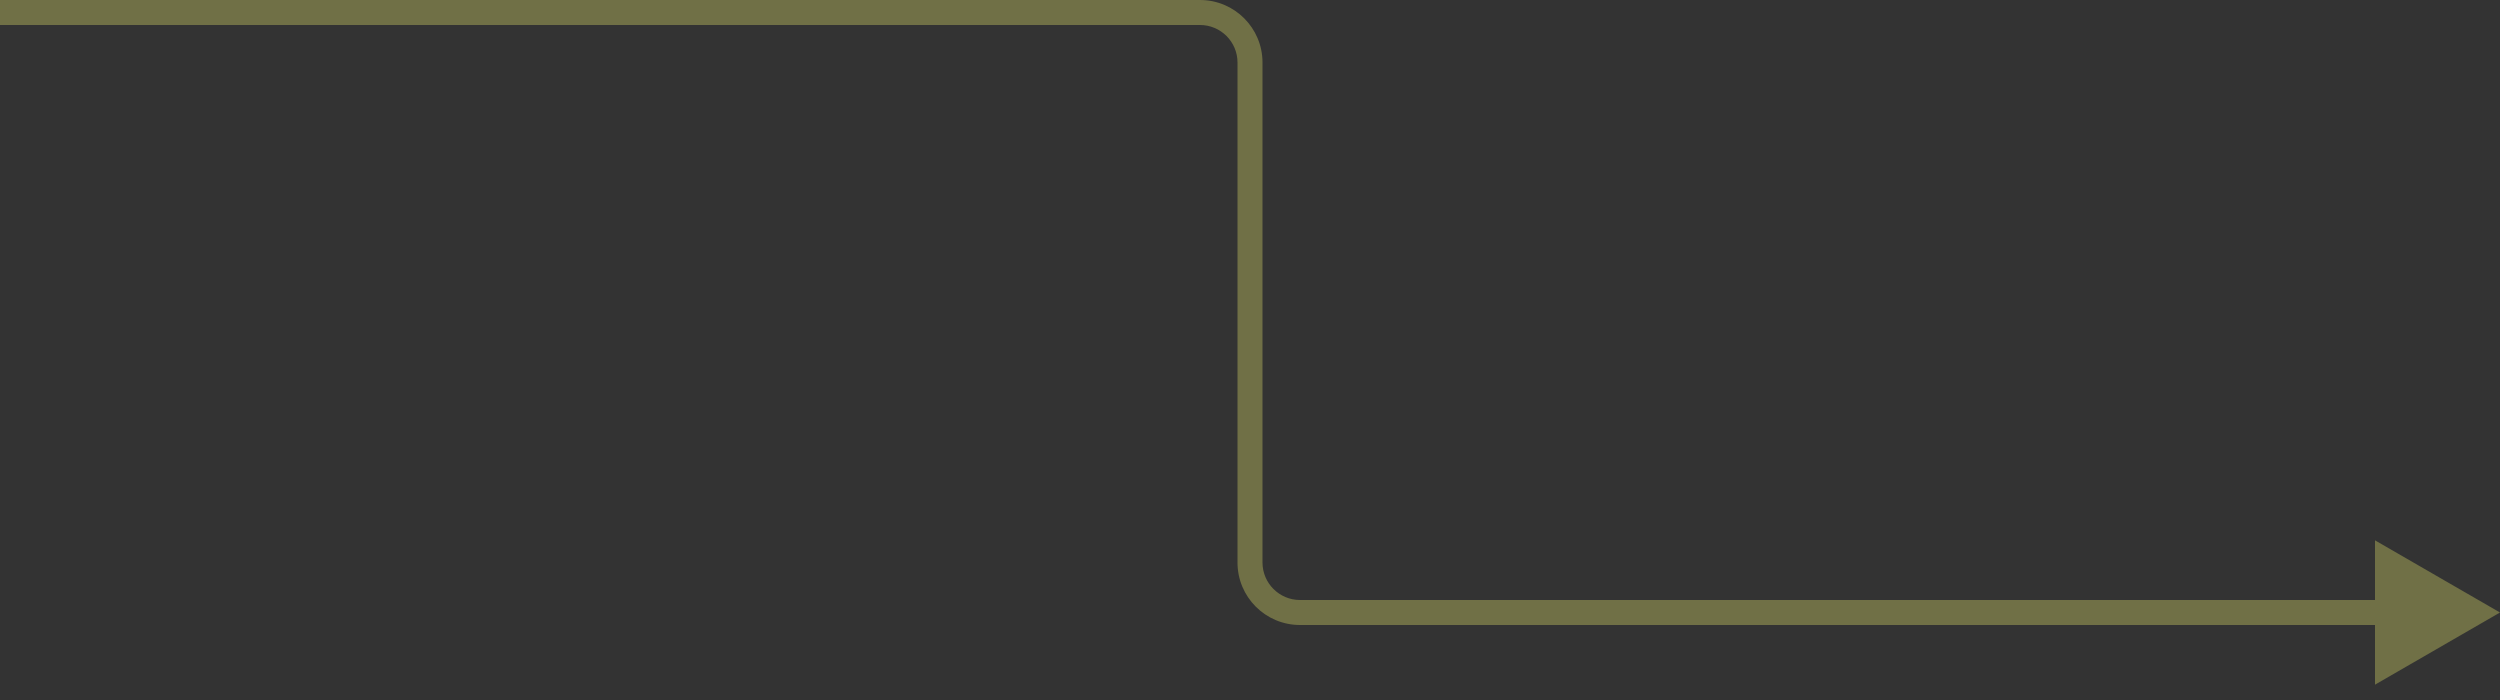 <svg width="100" height="28" viewBox="0 0 100 28" fill="none" xmlns="http://www.w3.org/2000/svg">
<rect x="0" y="0" width="100" height="28" fill="#333333" stroke="none"/>
<path opacity="0.3" d="M100 24.5L95 21.613V27.387L100 24.5ZM52 24.5V25H95.5V24.5V24H52V24.5ZM50 22.5H50.5V2.5H50H49.5V22.5H50ZM48 0.5V0H0V0.5V1H48V0.5ZM50 2.5H50.5C50.5 1.119 49.381 0 48 0V0.5V1C48.828 1 49.5 1.672 49.5 2.5H50ZM52 24.5V24C51.172 24 50.5 23.328 50.5 22.5H50H49.5C49.5 23.881 50.619 25 52 25V24.5Z" fill="#FFFD74"/>
</svg>
